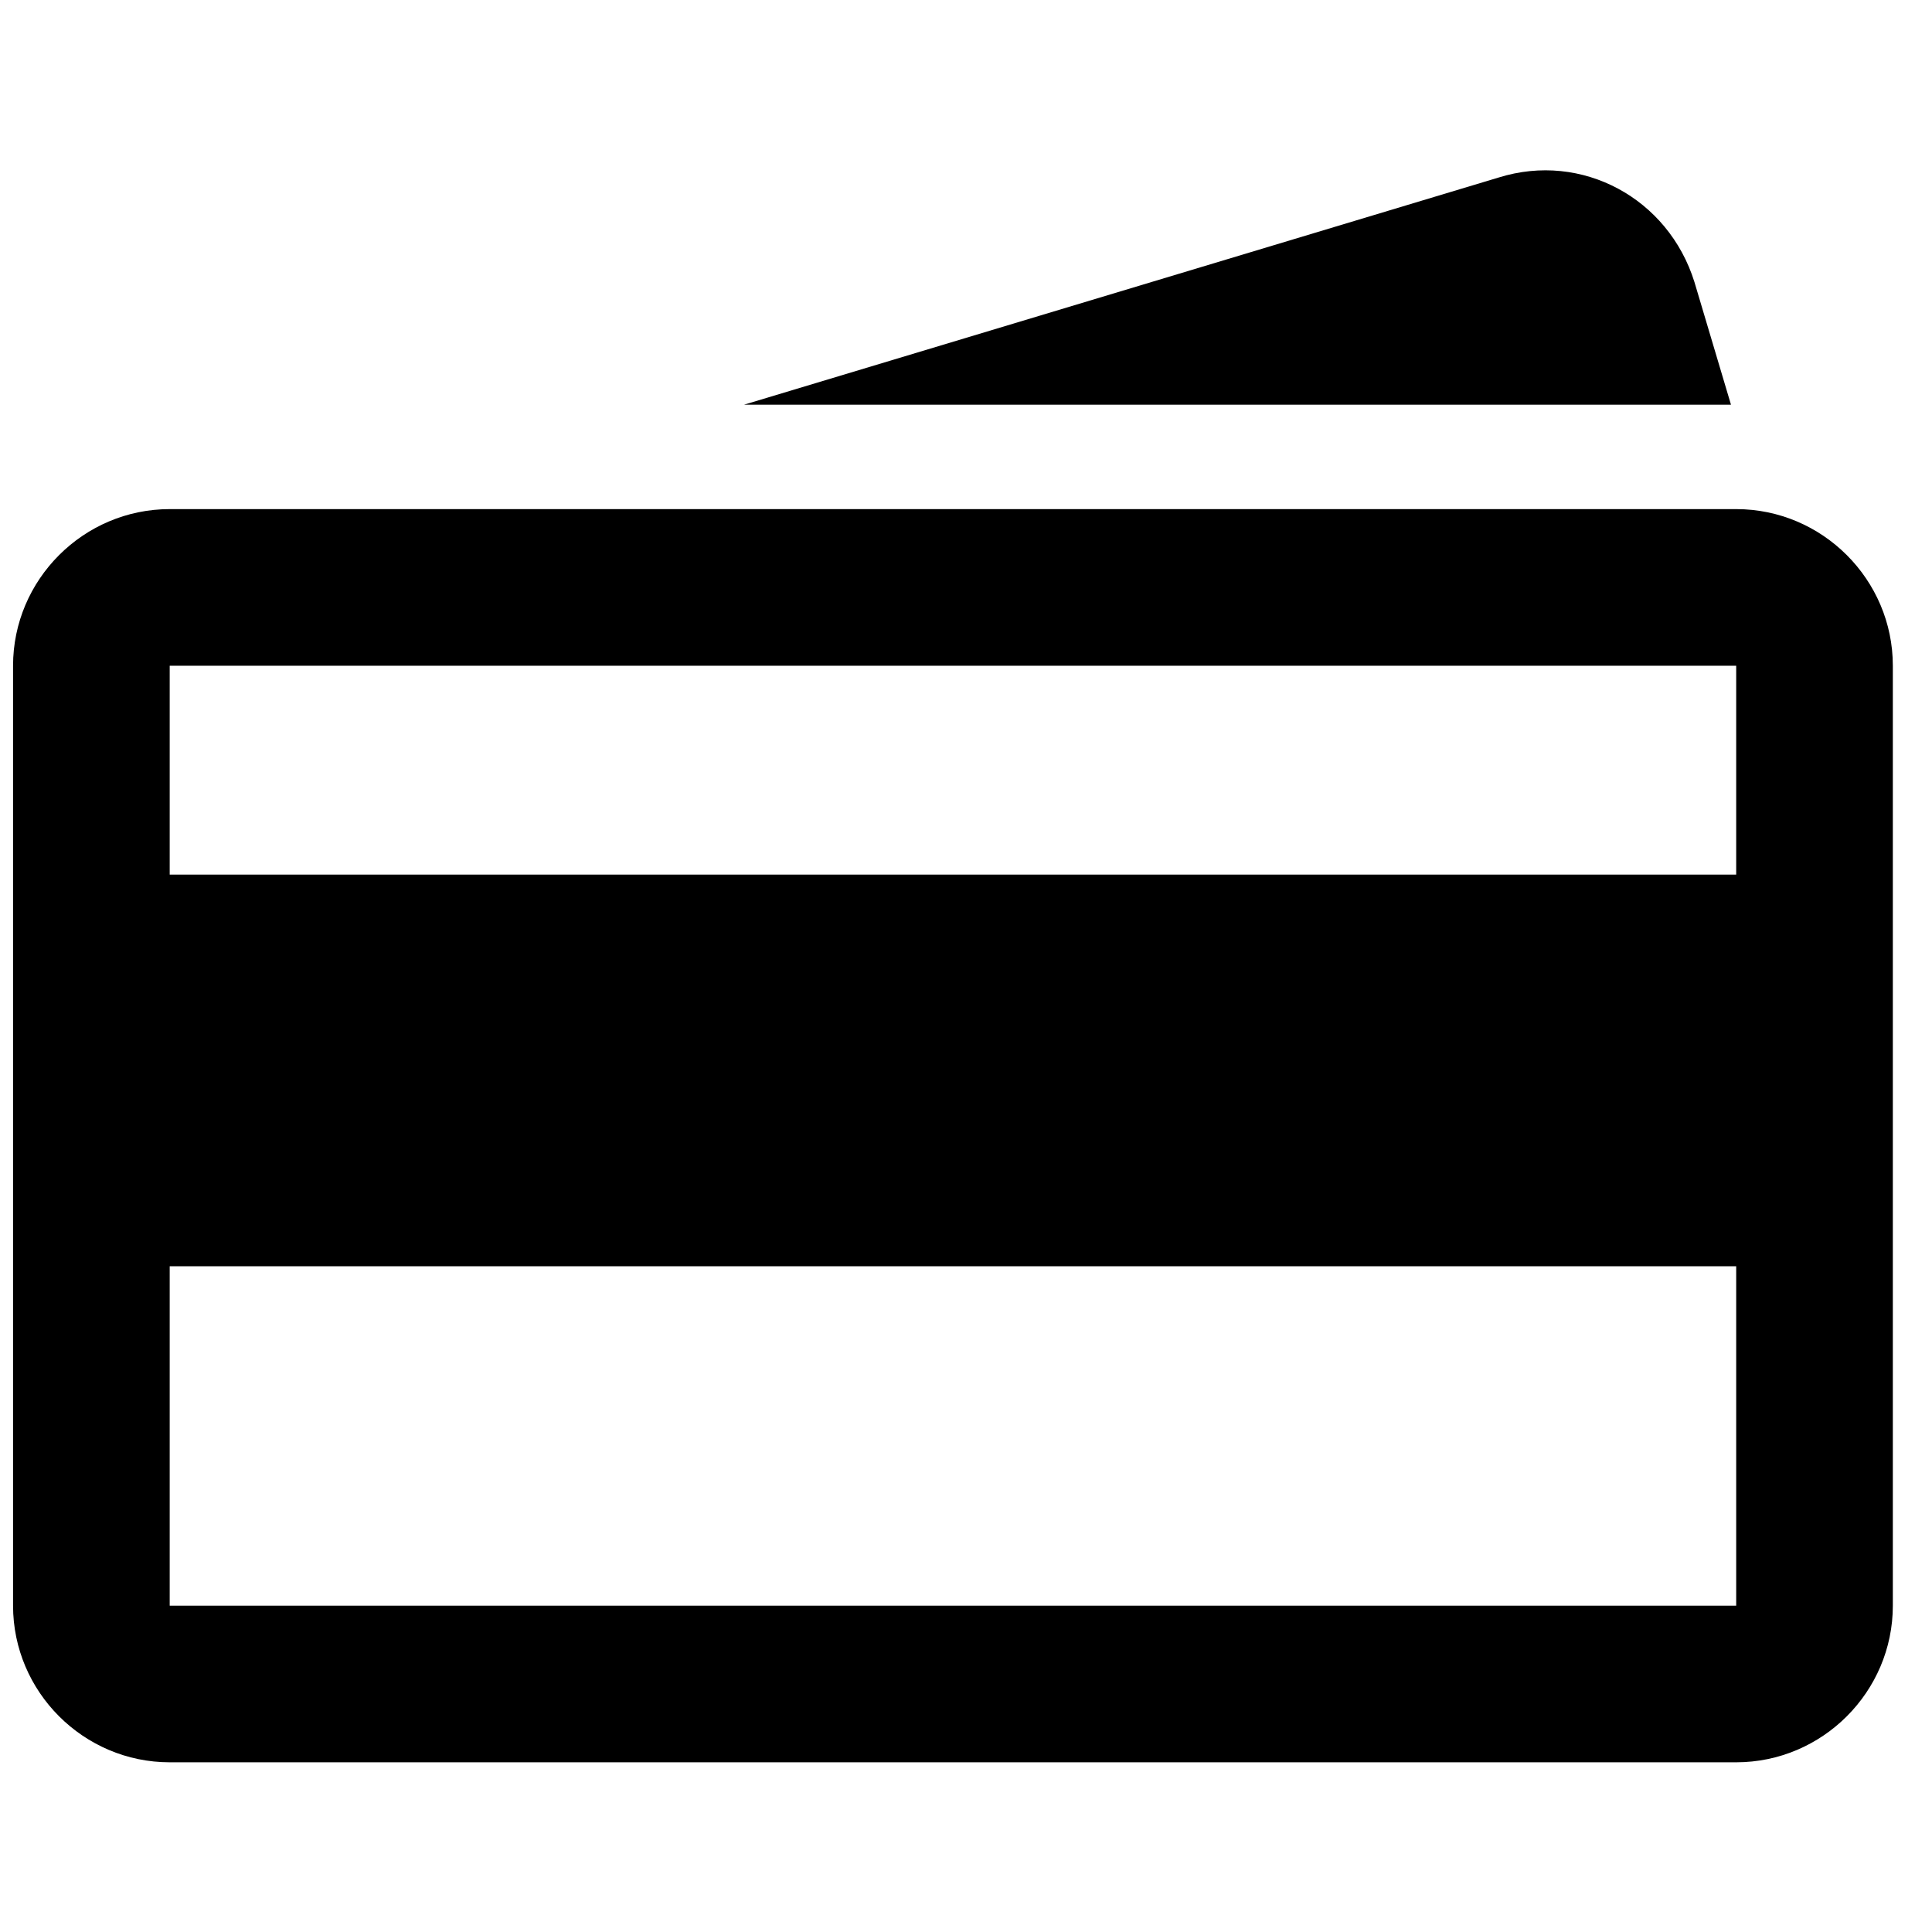 <?xml version="1.0" ?><svg id="Layer_1" style="enable-background:new 0 0 74 74;" version="1.1" viewBox="0 0 74 74" xml:space="preserve" xmlns="http://www.w3.org/2000/svg" xmlns:xlink="http://www.w3.org/1999/xlink"><g><path d="M64.9,10.8c-1-3.2-4.3-5-7.5-4l-28.9,8.7h37.8L64.9,10.8z"/><path d="M66.5,19.5h-60c-3.3,0-6,2.7-6,6v36c0,3.3,2.7,6,6,6h60c3.3,0,6-2.7,6-6v-36C72.5,22.2,69.8,19.5,66.5,19.5z M66.5,25.5v8   h-60v-8H66.5z M6.5,61.5v-13h60v13H6.5z"/></g></svg>